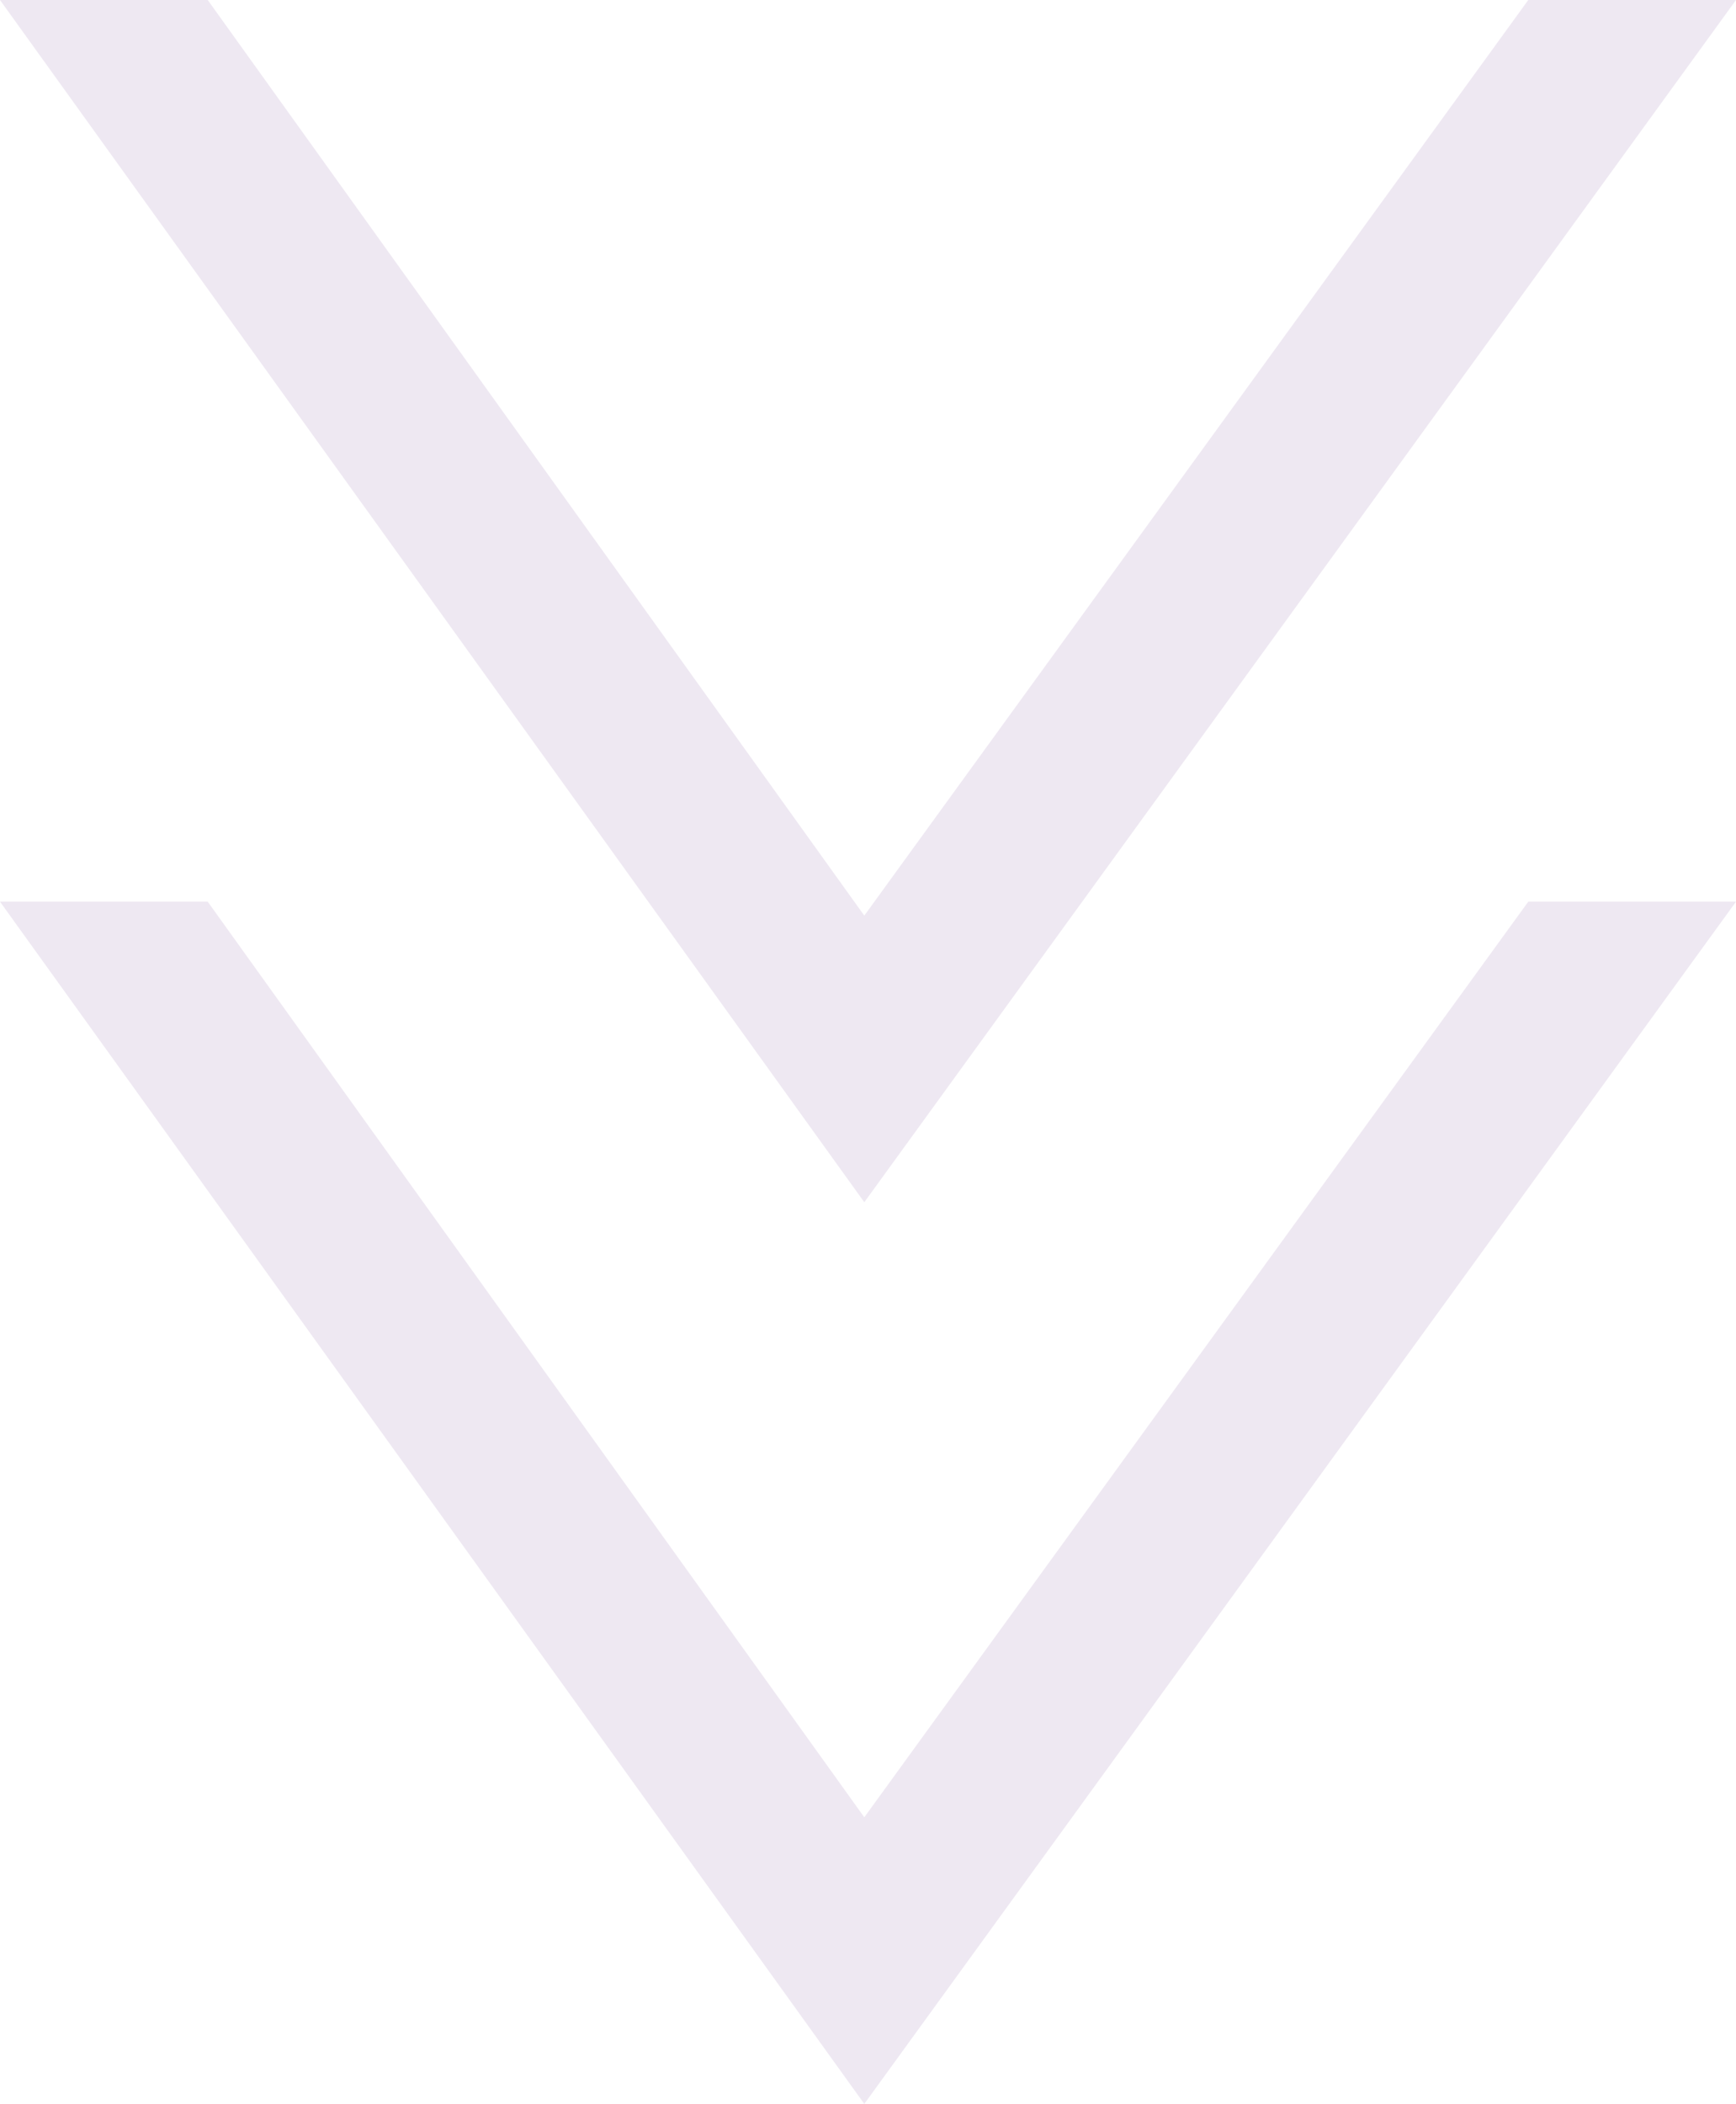 <svg width="52" height="63" viewBox="0 0 52 63" fill="none" xmlns="http://www.w3.org/2000/svg">
<path d="M25.889 54.418L45.778 27L52 27L25.889 63L4.72083e-06 27L6.222 27L25.889 54.418Z" fill="#EEE8F2"/>
<path d="M25.889 27.418L45.778 -1.62636e-06L52 -8.10419e-07L25.889 36L4.72083e-06 -7.62939e-06L6.222 -6.81345e-06L25.889 27.418Z" fill="#EEE8F2"/>
</svg>
